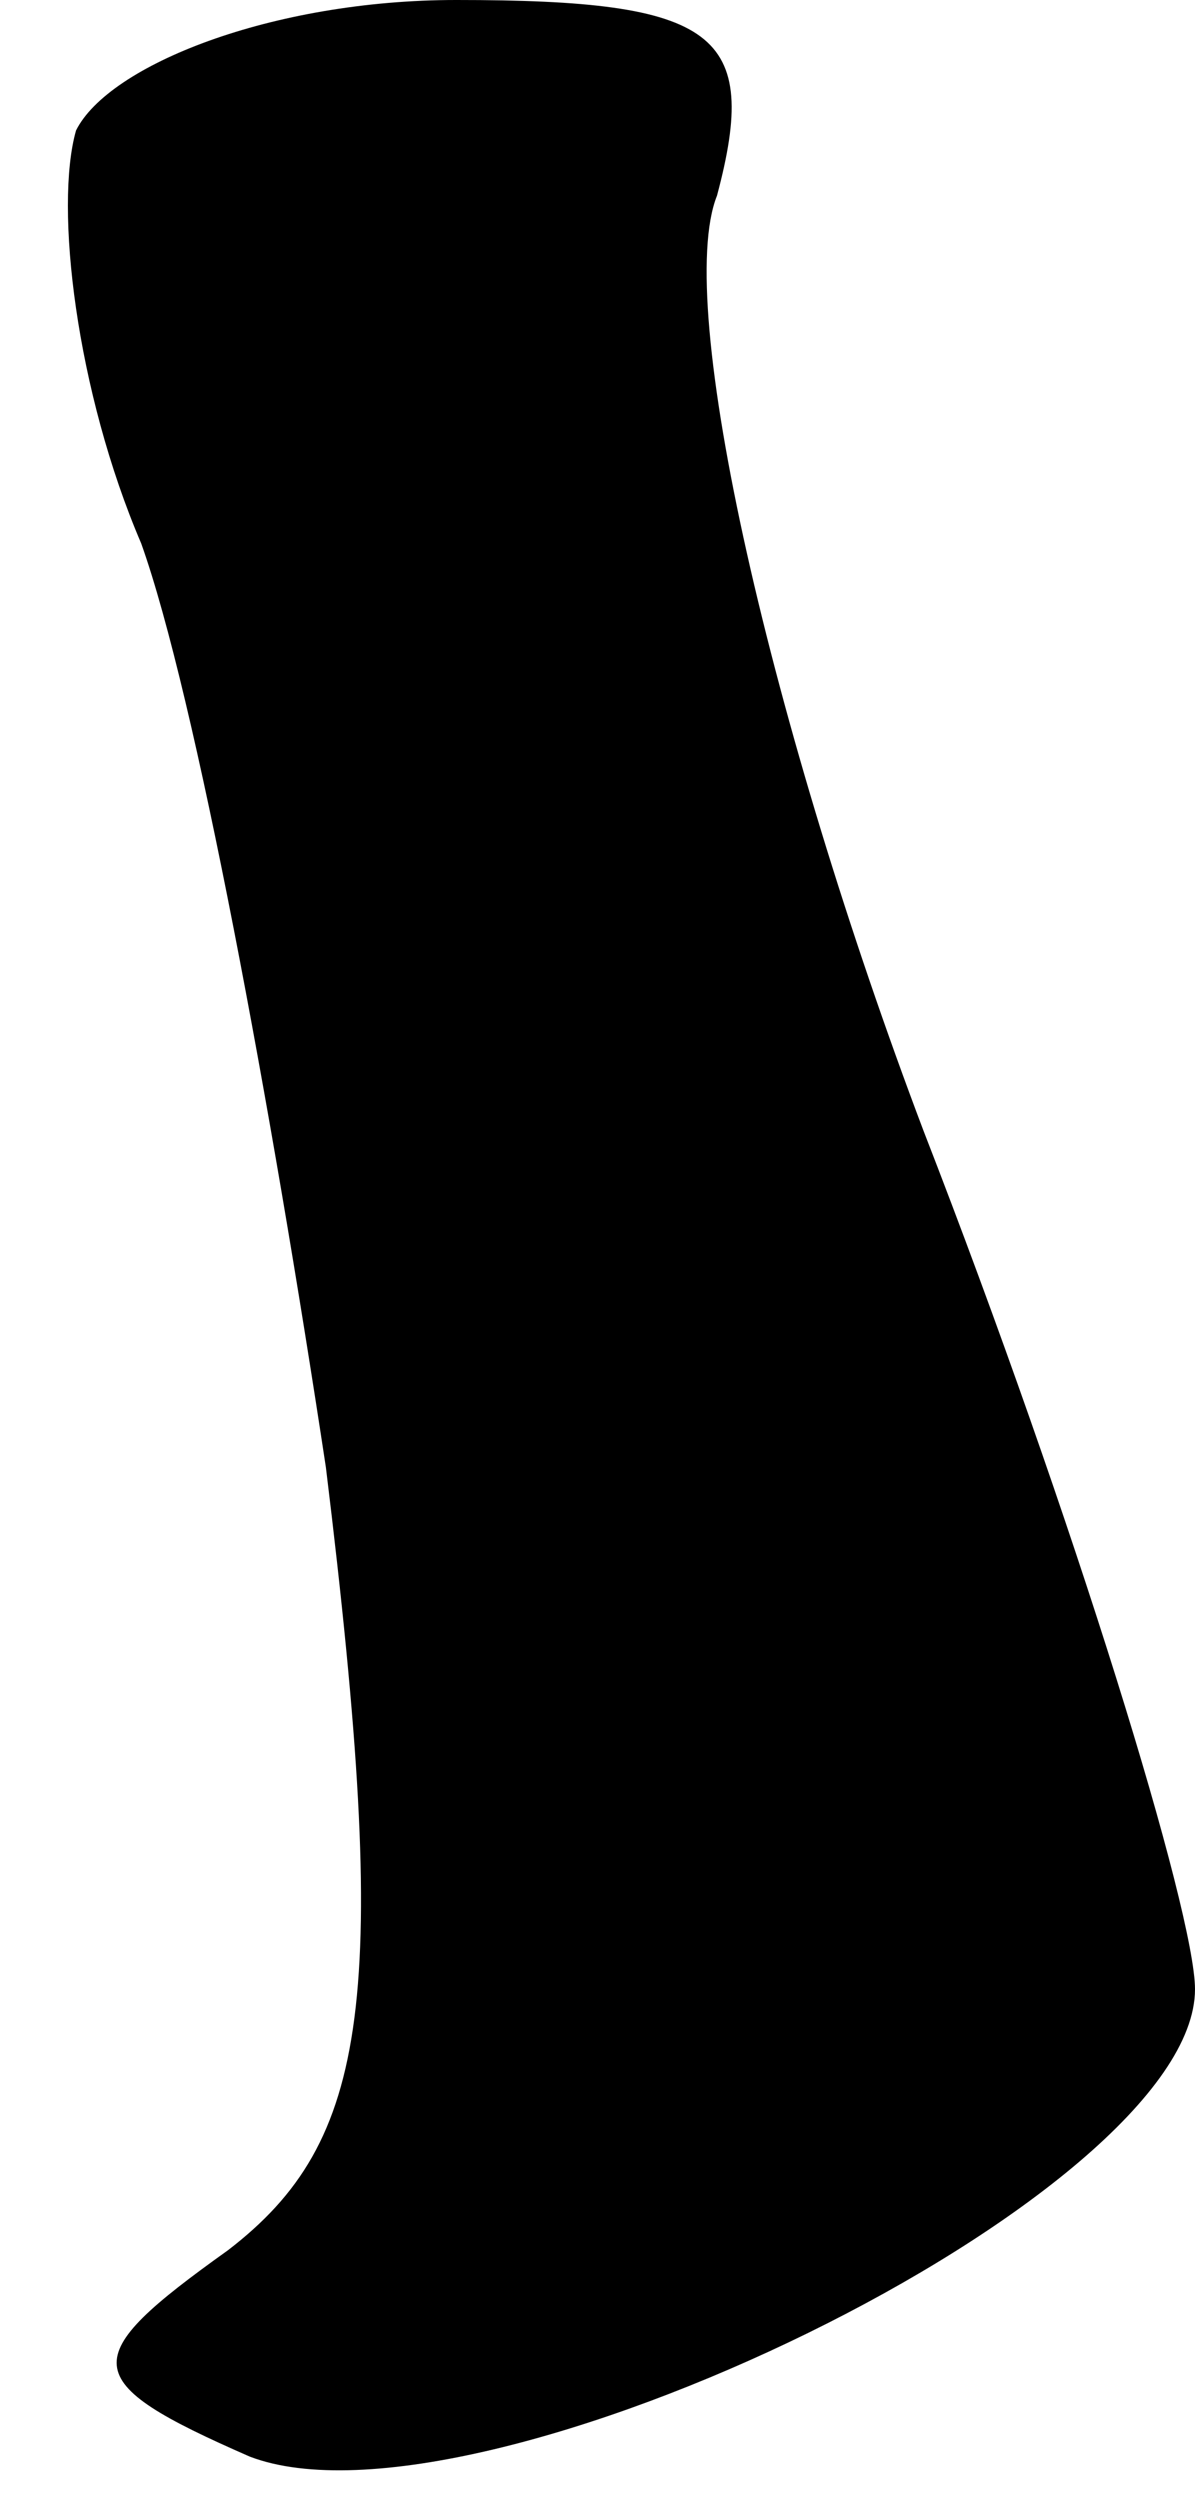 <?xml version="1.0" standalone="no"?>
<!DOCTYPE svg PUBLIC "-//W3C//DTD SVG 20010904//EN"
 "http://www.w3.org/TR/2001/REC-SVG-20010904/DTD/svg10.dtd">
<svg version="1.0" xmlns="http://www.w3.org/2000/svg"
 width="11pt" height="23pt" viewBox="0 0 11 23"
 preserveAspectRatio="xMidYMid meet">
<g transform="translate(0,23) scale(0.1,-0.1)"
fill="#000000" stroke="none">
<path fill="#000000" stroke="none" d="M7 218 c-2 -7 0 -24 6 -38 5 -14 12
-52 17 -85 6 -49 4 -62 -9 -72 -14 -10 -14 -12 2 -19 21 -8 87 24 87 43 0 7
-11 43 -25 79 -14 37 -23 76 -19 86 4 15 0 18 -24 18 -17 0 -32 -6 -35 -12z"/>
</g>
</svg>

